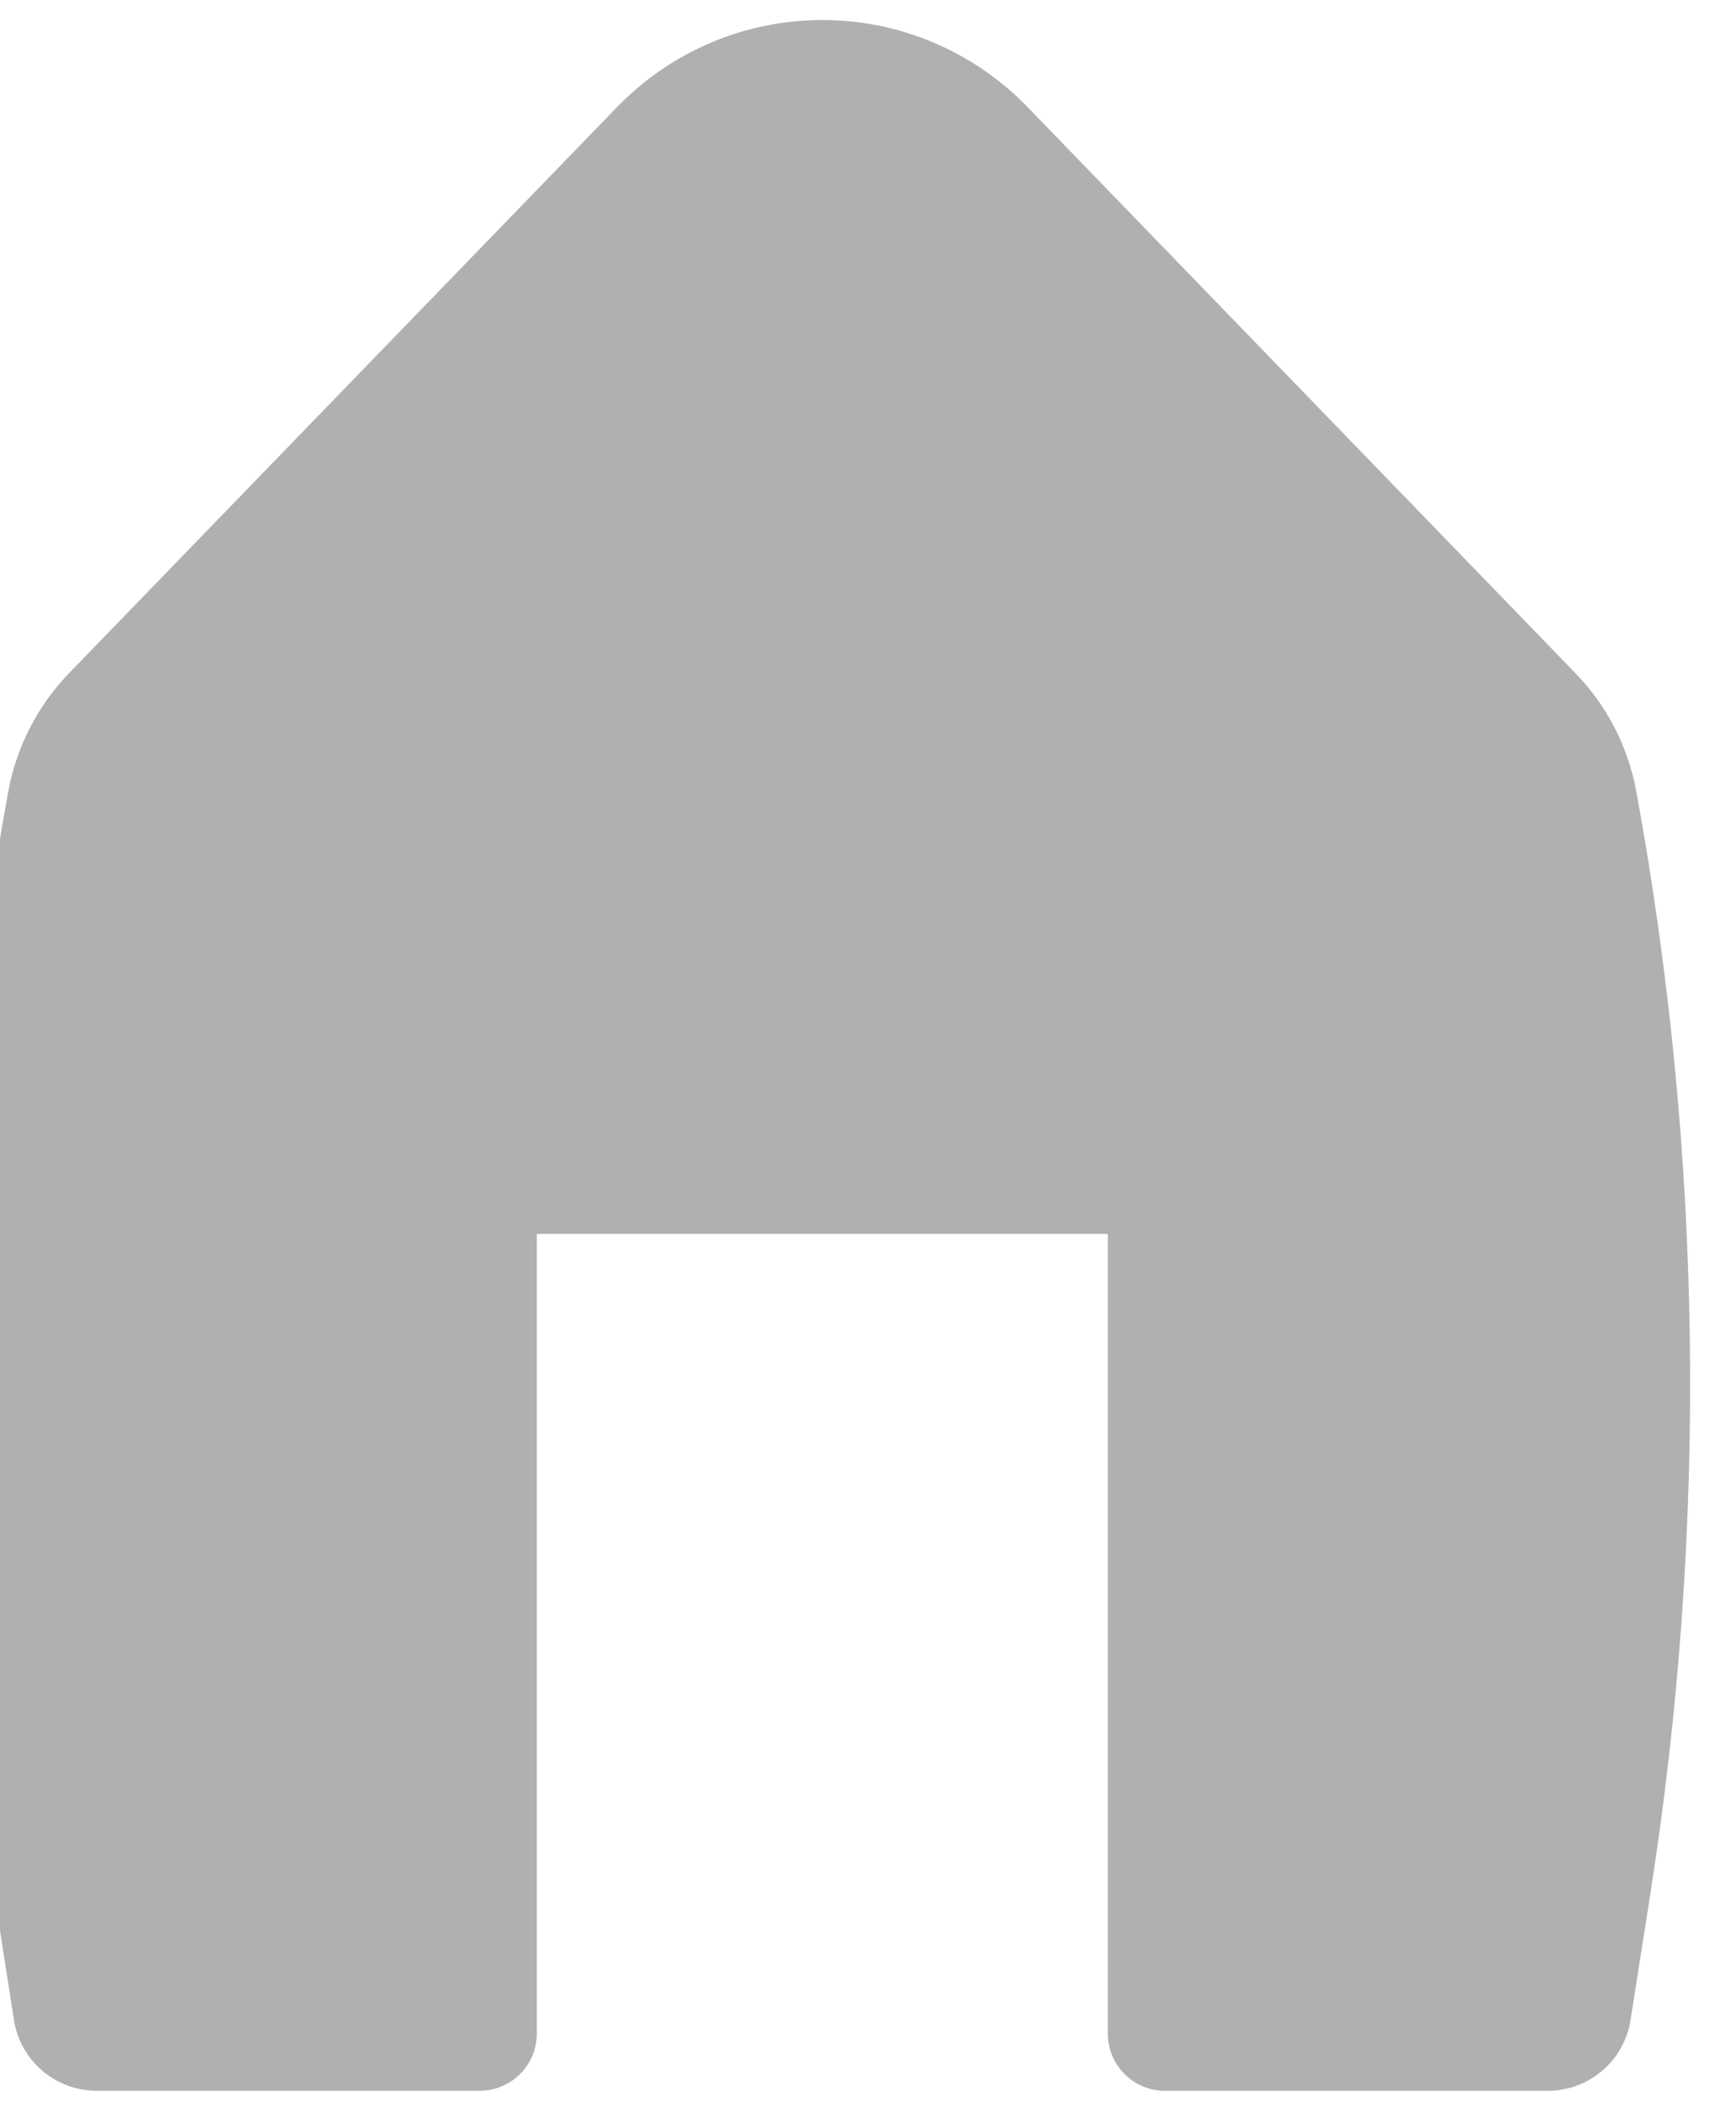 <svg width="38" height="46" viewBox="0 0 38 46" fill="none" xmlns="http://www.w3.org/2000/svg" xmlns:xlink="http://www.w3.org/1999/xlink">
<path d="M22.49,2.34C21.907,1.738 21.209,1.26 20.438,0.933C19.667,0.606 18.838,0.438 18,0.438C17.162,0.438 16.333,0.606 15.562,0.933C14.79,1.26 14.093,1.738 13.51,2.34L1.512,14.73C0.825,15.44 0.362,16.34 0.182,17.315C-1.274,25.26 -1.382,33.394 -0.135,41.375L0.305,44.2C0.445,45.093 1.215,45.75 2.117,45.75L10.5,45.75C10.831,45.75 11.149,45.618 11.384,45.384C11.618,45.15 11.75,44.832 11.75,44.5L11.75,27L24.25,27L24.25,44.5C24.25,44.832 24.382,45.15 24.616,45.384C24.85,45.618 25.168,45.75 25.5,45.75L33.882,45.75C34.319,45.75 34.742,45.594 35.074,45.309C35.406,45.025 35.625,44.632 35.692,44.2L36.135,41.375C37.381,33.394 37.274,25.26 35.817,17.315C35.638,16.341 35.175,15.441 34.485,14.73L22.49,2.34Z" fill="#B0B0B0"/>
</svg>
